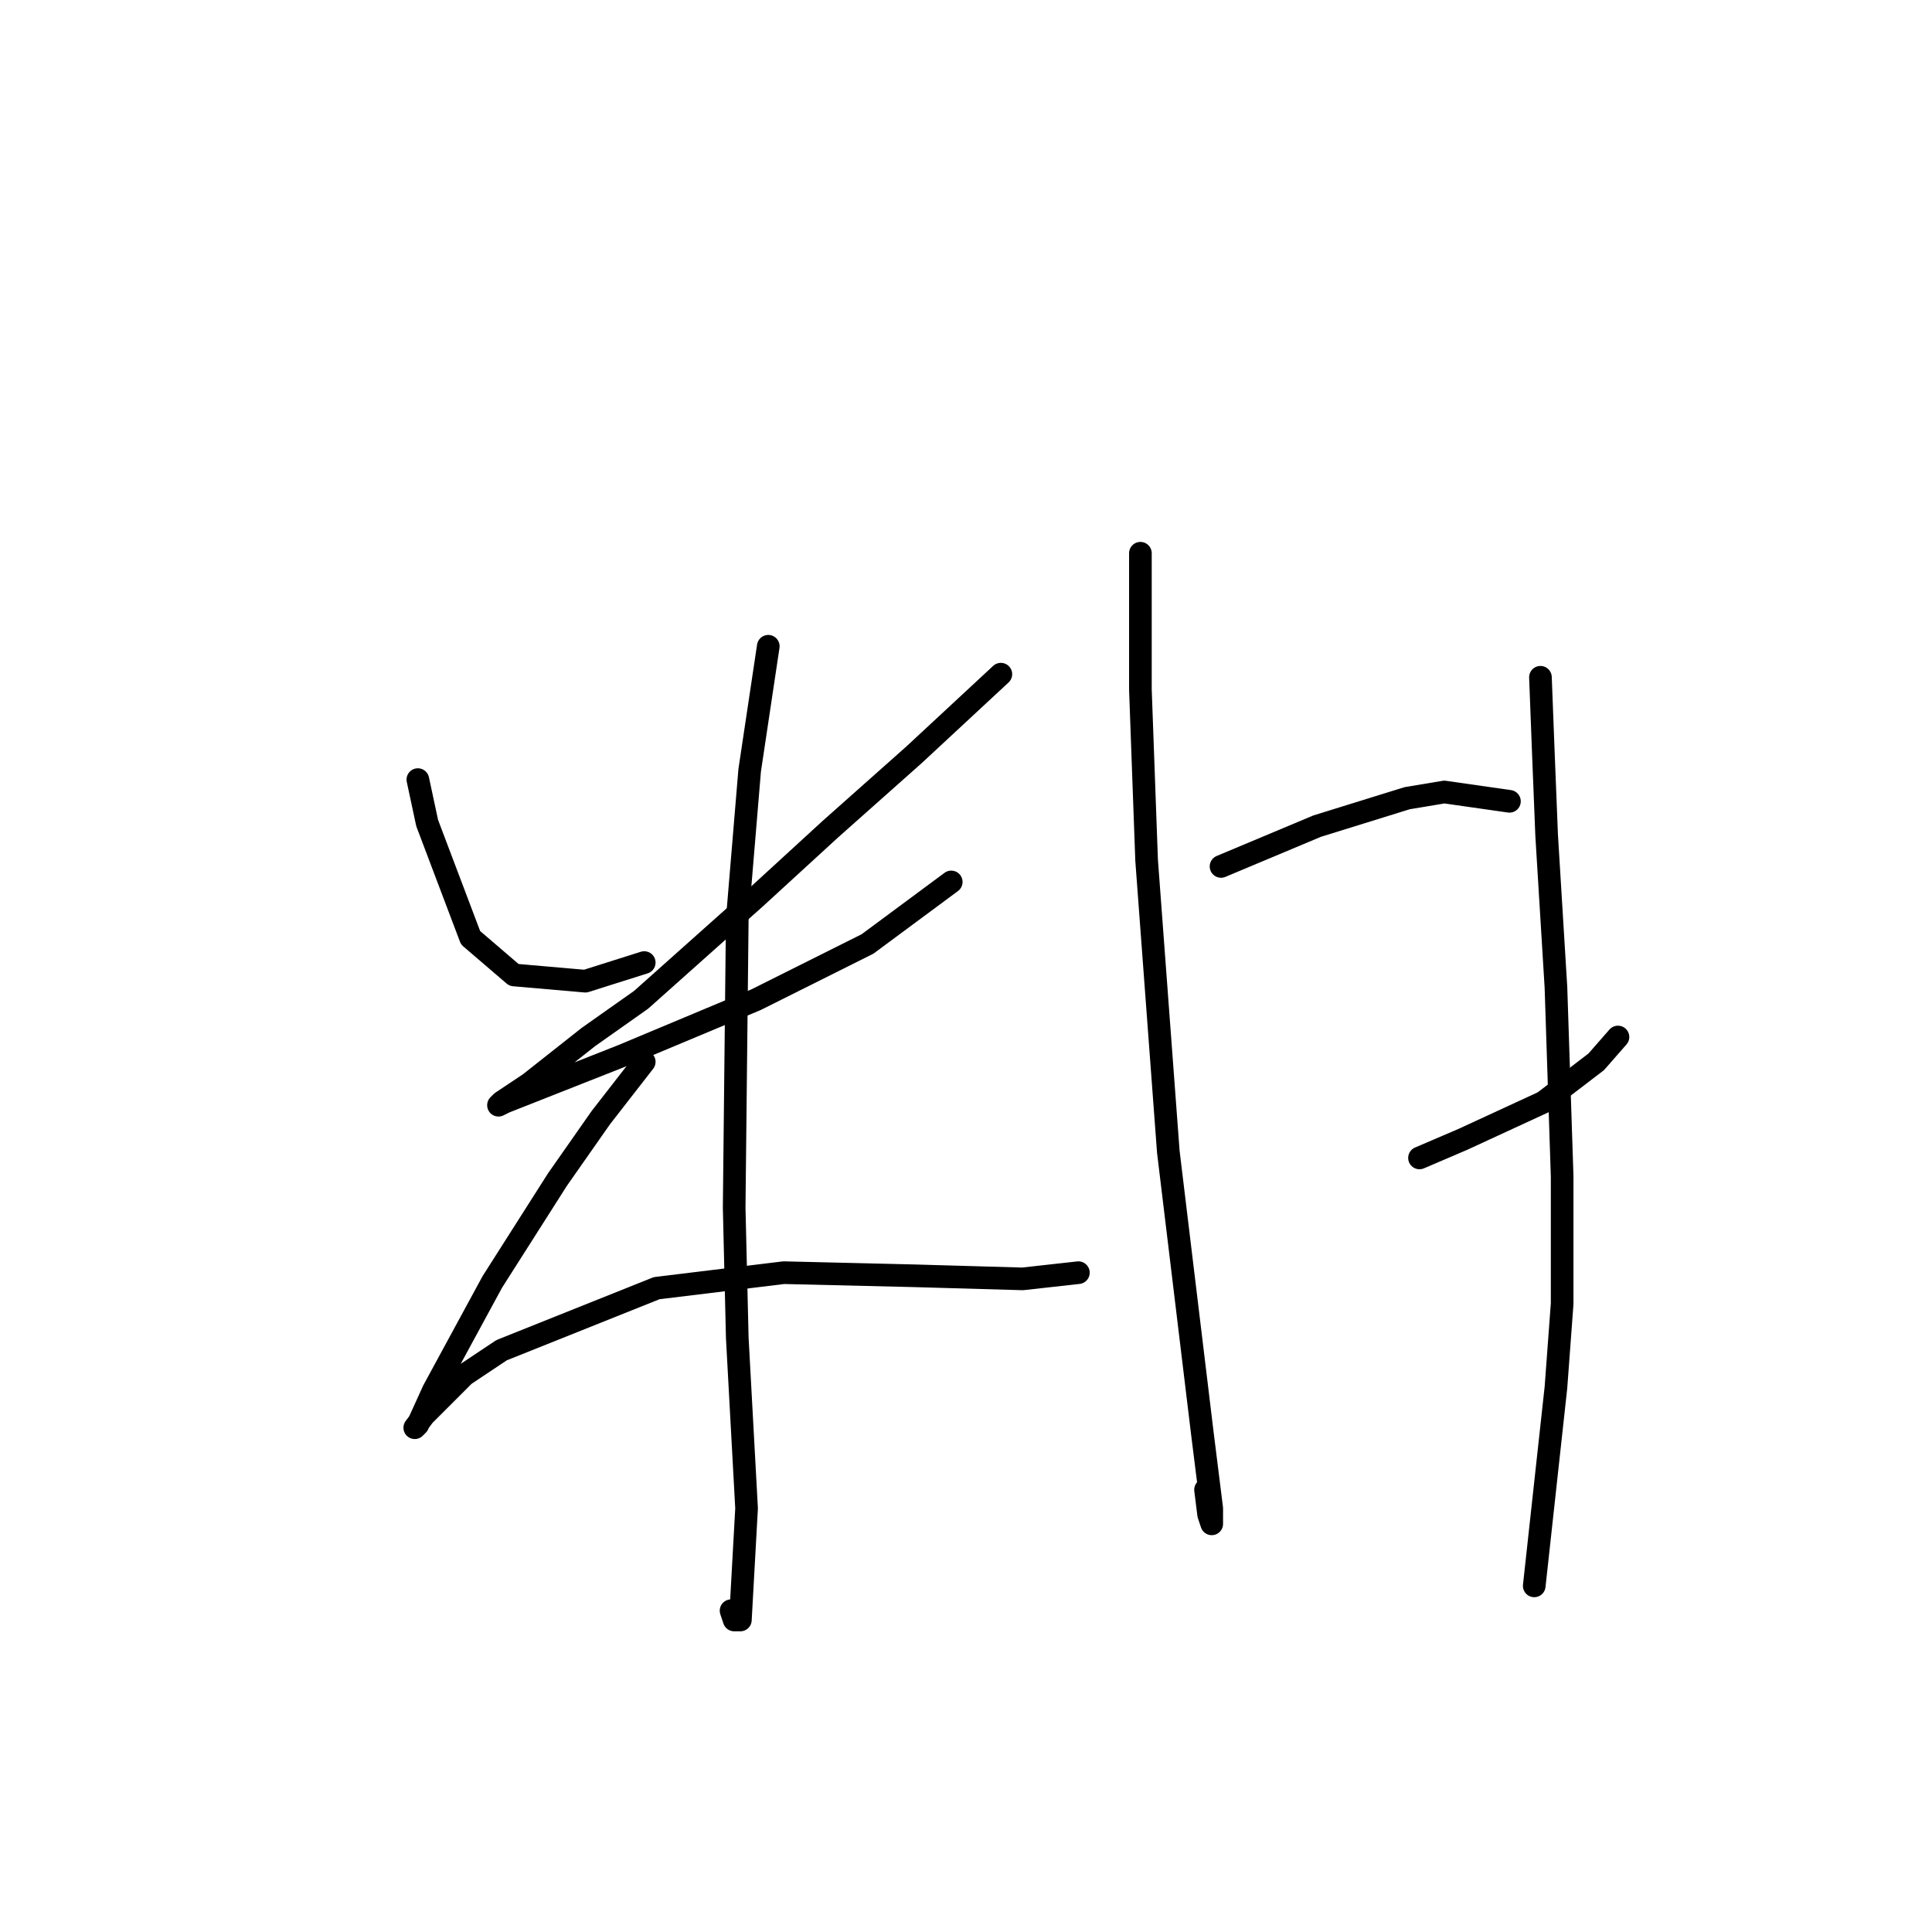 <?xml version="1.0" standalone="no"?>
    <svg width="256" height="256" xmlns="http://www.w3.org/2000/svg" version="1.1">
    <polyline stroke="black" stroke-width="3" stroke-linecap="round" fill="transparent" stroke-linejoin="round" points="55.369 103.302 56.601 109.055 62.354 124.258 68.107 129.189 77.558 130.011 85.365 127.545 85.365 127.545 " />
        <polyline stroke="black" stroke-width="3" stroke-linecap="round" fill="transparent" stroke-linejoin="round" points="132.619 89.331 121.114 100.015 110.019 109.876 100.157 118.916 84.954 132.476 77.969 137.407 70.161 143.571 66.463 146.036 66.052 146.447 66.874 146.036 82.488 139.872 100.157 132.476 114.95 125.08 126.045 116.862 126.045 116.862 " />
        <polyline stroke="black" stroke-width="3" stroke-linecap="round" fill="transparent" stroke-linejoin="round" points="101.801 85.633 99.336 102.069 97.692 121.793 97.281 160.007 97.692 177.265 98.925 199.865 98.103 214.657 97.281 214.657 96.87 213.425 96.87 213.425 " />
        <polyline stroke="black" stroke-width="3" stroke-linecap="round" fill="transparent" stroke-linejoin="round" points="85.365 140.694 79.612 148.091 73.859 156.309 65.23 169.869 57.423 184.25 55.369 188.77 54.958 189.181 56.19 187.538 61.532 182.196 66.463 178.909 87.008 170.69 103.856 168.636 121.114 169.047 135.495 169.458 142.892 168.636 142.892 168.636 " />
        <polyline stroke="black" stroke-width="3" stroke-linecap="round" fill="transparent" stroke-linejoin="round" points="151.11 73.306 151.11 91.386 151.932 113.985 154.808 152.611 159.328 190.003 160.561 199.865 160.561 201.919 160.15 200.687 159.739 197.399 159.739 197.399 " />
        <polyline stroke="black" stroke-width="3" stroke-linecap="round" fill="transparent" stroke-linejoin="round" points="161.793 114.807 174.531 109.465 186.448 105.767 191.379 104.945 200.008 106.178 200.008 106.178 " />
        <polyline stroke="black" stroke-width="3" stroke-linecap="round" fill="transparent" stroke-linejoin="round" points="188.091 153.432 193.844 150.967 204.528 146.036 211.513 140.694 214.389 137.407 214.389 137.407 " />
        <polyline stroke="black" stroke-width="3" stroke-linecap="round" fill="transparent" stroke-linejoin="round" points="204.117 89.742 204.528 100.425 204.939 110.698 206.171 130.833 206.993 155.898 206.993 172.745 206.171 183.839 203.295 210.137 203.295 210.137 " />
        </svg>